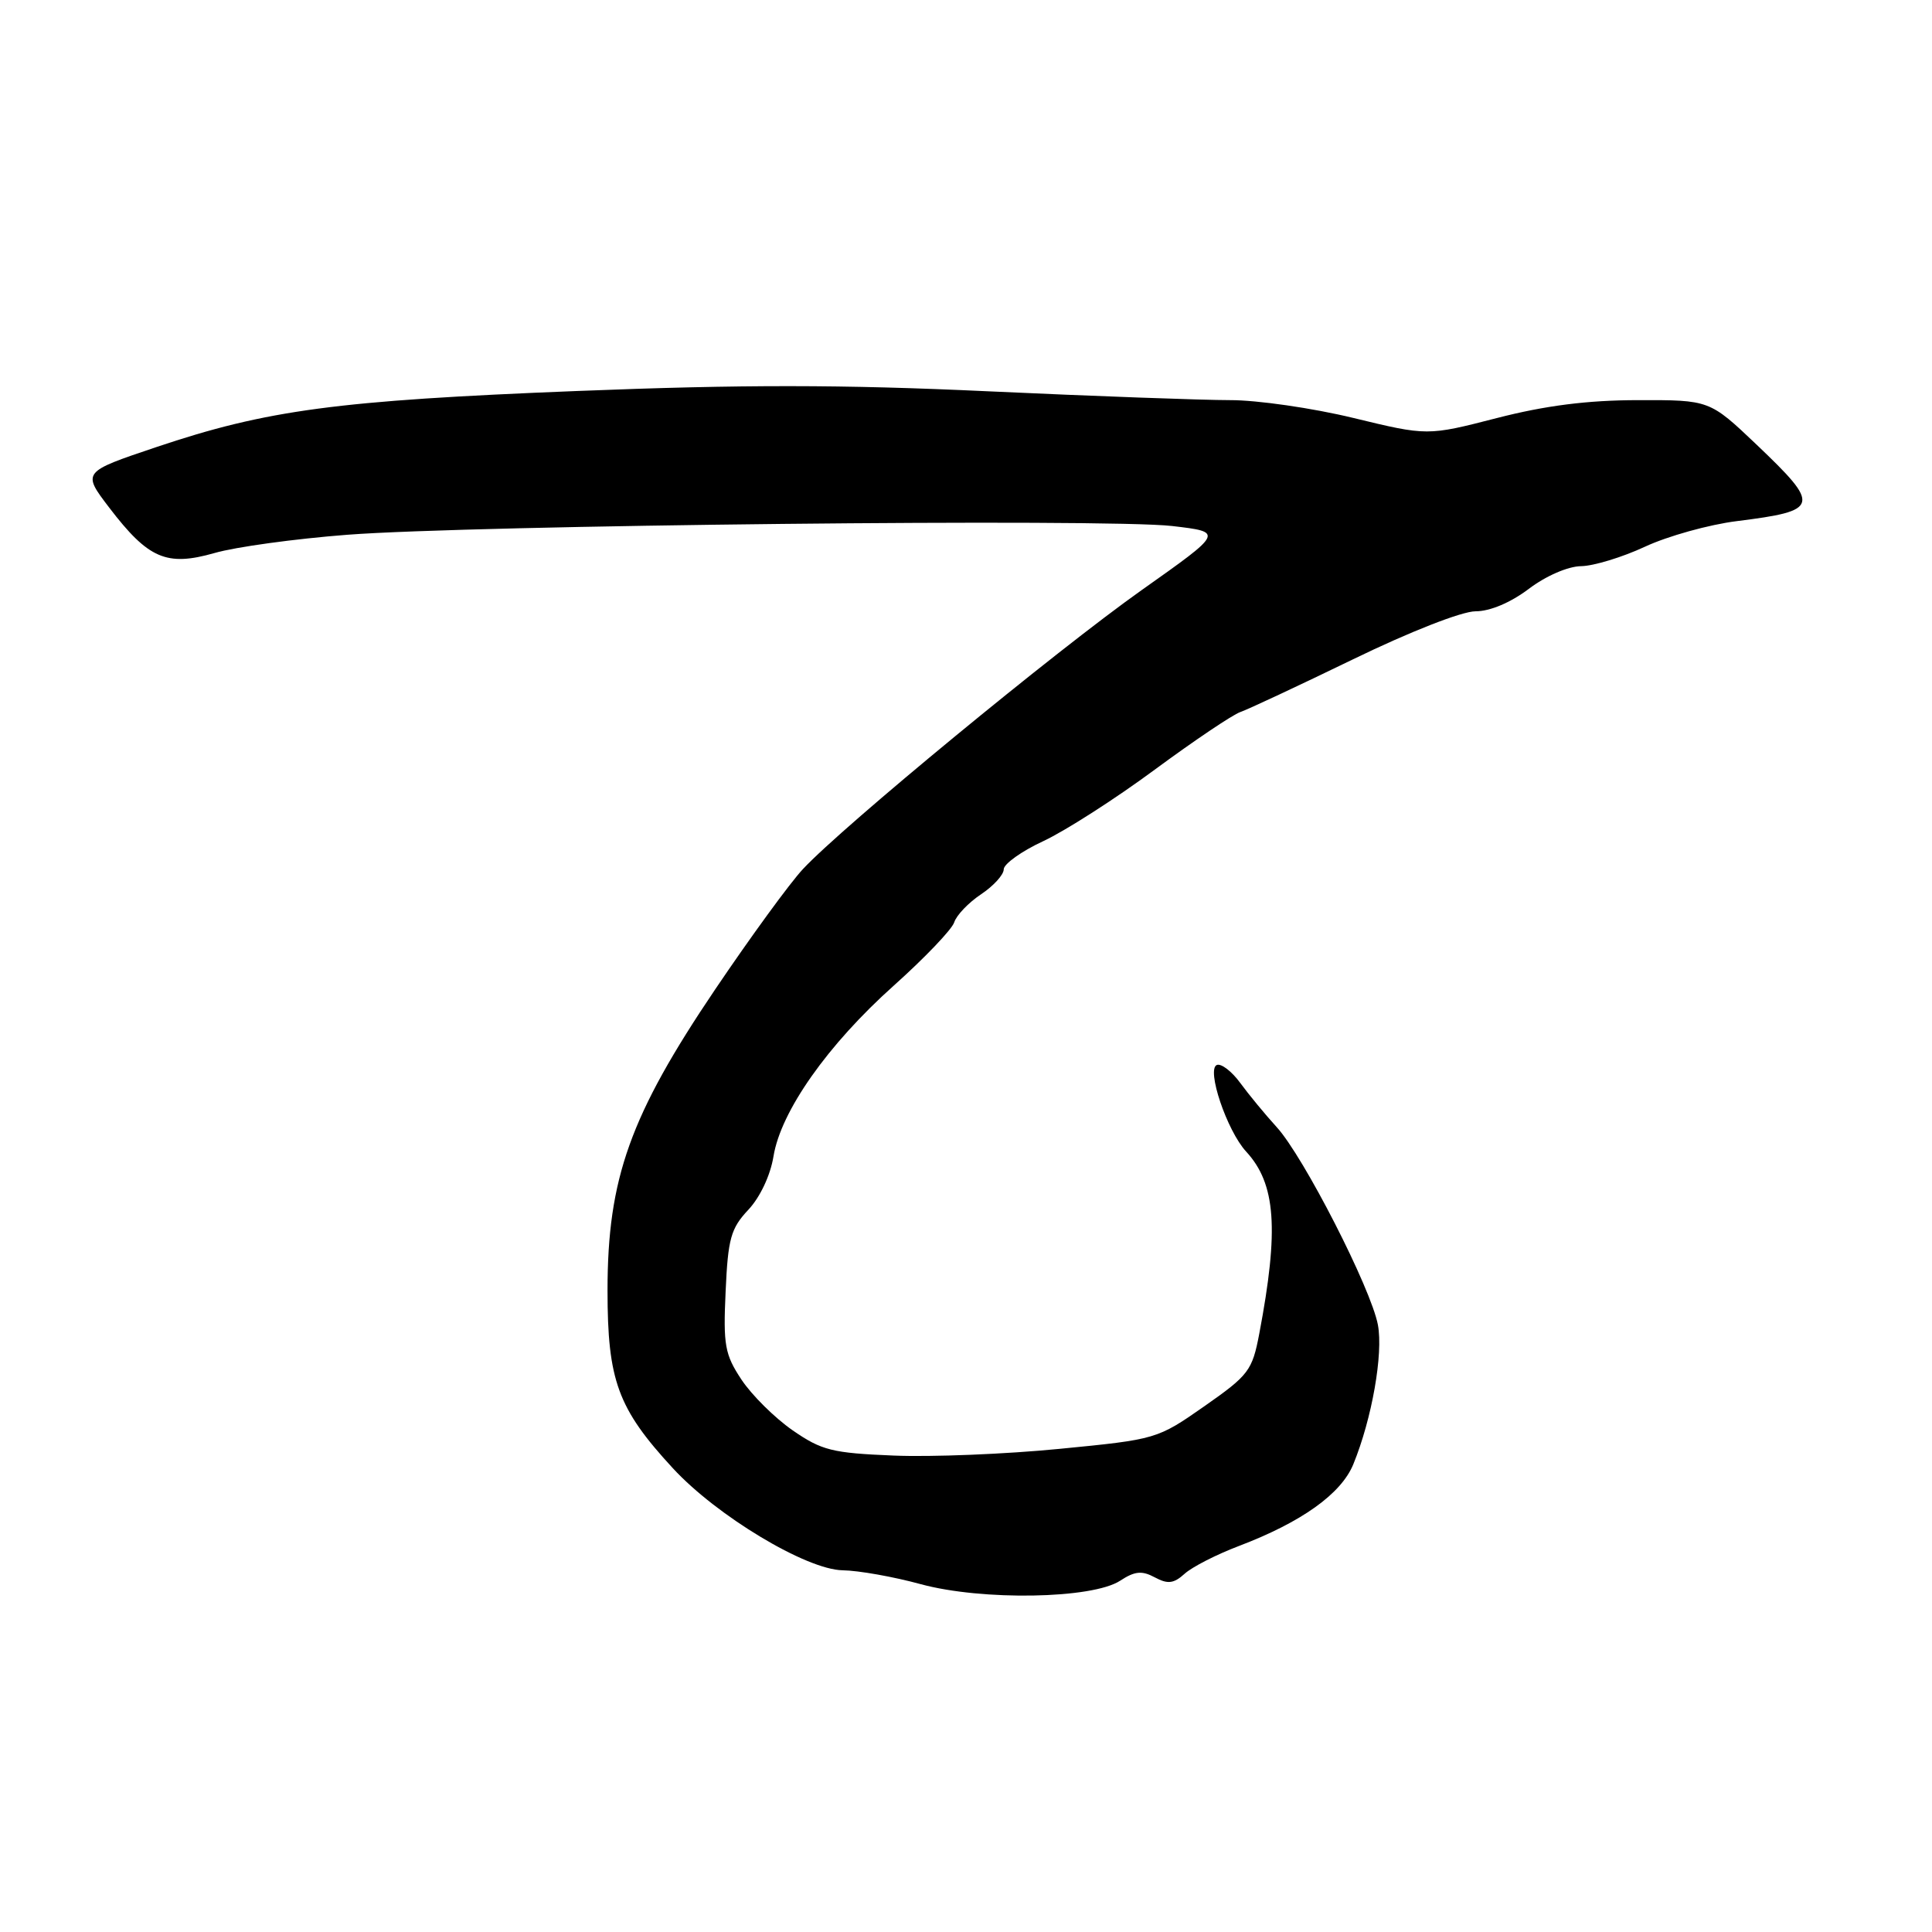 <?xml version="1.0" encoding="UTF-8" standalone="no"?>
<!DOCTYPE svg PUBLIC "-//W3C//DTD SVG 1.1//EN" "http://www.w3.org/Graphics/SVG/1.1/DTD/svg11.dtd" >
<svg xmlns="http://www.w3.org/2000/svg" xmlns:xlink="http://www.w3.org/1999/xlink" version="1.1" viewBox="0 0 256 256">
 <g >
 <path fill="currentColor"
d=" M 148.43 209.45 C 150.37 208.18 151.31 208.09 153.02 209.01 C 154.74 209.93 155.52 209.84 156.97 208.53 C 157.96 207.63 161.19 205.98 164.14 204.86 C 172.46 201.70 177.73 197.94 179.33 194.00 C 181.79 187.98 183.30 179.40 182.58 175.55 C 181.67 170.72 172.73 153.24 169.17 149.35 C 167.64 147.67 165.47 145.04 164.35 143.51 C 163.24 141.98 161.84 140.90 161.25 141.11 C 159.81 141.63 162.57 149.82 165.12 152.59 C 169.06 156.86 169.49 162.88 166.86 176.72 C 165.93 181.61 165.48 182.21 159.59 186.33 C 153.35 190.69 153.22 190.73 140.40 191.98 C 133.31 192.68 123.41 193.08 118.41 192.87 C 110.27 192.54 108.88 192.19 105.02 189.52 C 102.66 187.88 99.61 184.86 98.25 182.81 C 96.04 179.47 95.82 178.24 96.15 171.10 C 96.46 164.12 96.84 162.77 99.15 160.31 C 100.71 158.65 102.08 155.75 102.49 153.23 C 103.46 147.25 109.67 138.43 118.45 130.58 C 122.54 126.92 126.14 123.15 126.44 122.21 C 126.74 121.27 128.34 119.60 129.99 118.50 C 131.64 117.40 133.00 115.91 133.00 115.19 C 133.00 114.48 135.36 112.79 138.25 111.45 C 141.14 110.10 147.78 105.85 153.00 101.99 C 158.22 98.14 163.33 94.70 164.35 94.35 C 165.37 94.00 172.09 90.85 179.29 87.36 C 186.84 83.69 193.71 81.00 195.52 81.00 C 197.44 81.00 200.16 79.85 202.57 78.03 C 204.84 76.31 207.77 75.04 209.50 75.02 C 211.15 75.00 214.96 73.84 217.97 72.44 C 220.97 71.04 226.46 69.51 230.15 69.05 C 241.15 67.67 241.30 67.06 232.77 58.93 C 226.53 53.00 226.53 53.00 217.02 53.02 C 210.34 53.03 204.76 53.74 198.32 55.40 C 189.14 57.76 189.14 57.76 179.32 55.38 C 173.92 54.07 166.57 53.01 163.00 53.02 C 159.43 53.02 145.00 52.50 130.94 51.85 C 111.53 50.95 98.43 50.94 76.44 51.81 C 44.65 53.07 35.37 54.31 20.69 59.25 C 10.88 62.55 10.88 62.55 14.47 67.26 C 19.66 74.05 22.07 75.09 28.42 73.28 C 31.21 72.47 39.12 71.39 46.00 70.86 C 62.58 69.58 146.65 68.69 155.32 69.70 C 162.15 70.50 162.15 70.50 151.32 78.16 C 139.92 86.23 111.68 109.48 106.39 115.16 C 104.67 117.00 99.45 124.16 94.77 131.09 C 83.48 147.81 80.50 156.15 80.50 171.00 C 80.50 182.93 81.86 186.64 89.15 194.54 C 94.96 200.85 106.82 207.98 111.64 208.07 C 113.76 208.10 118.42 208.93 122.00 209.91 C 130.13 212.12 144.74 211.87 148.43 209.45 Z "/>
</g>
</svg>